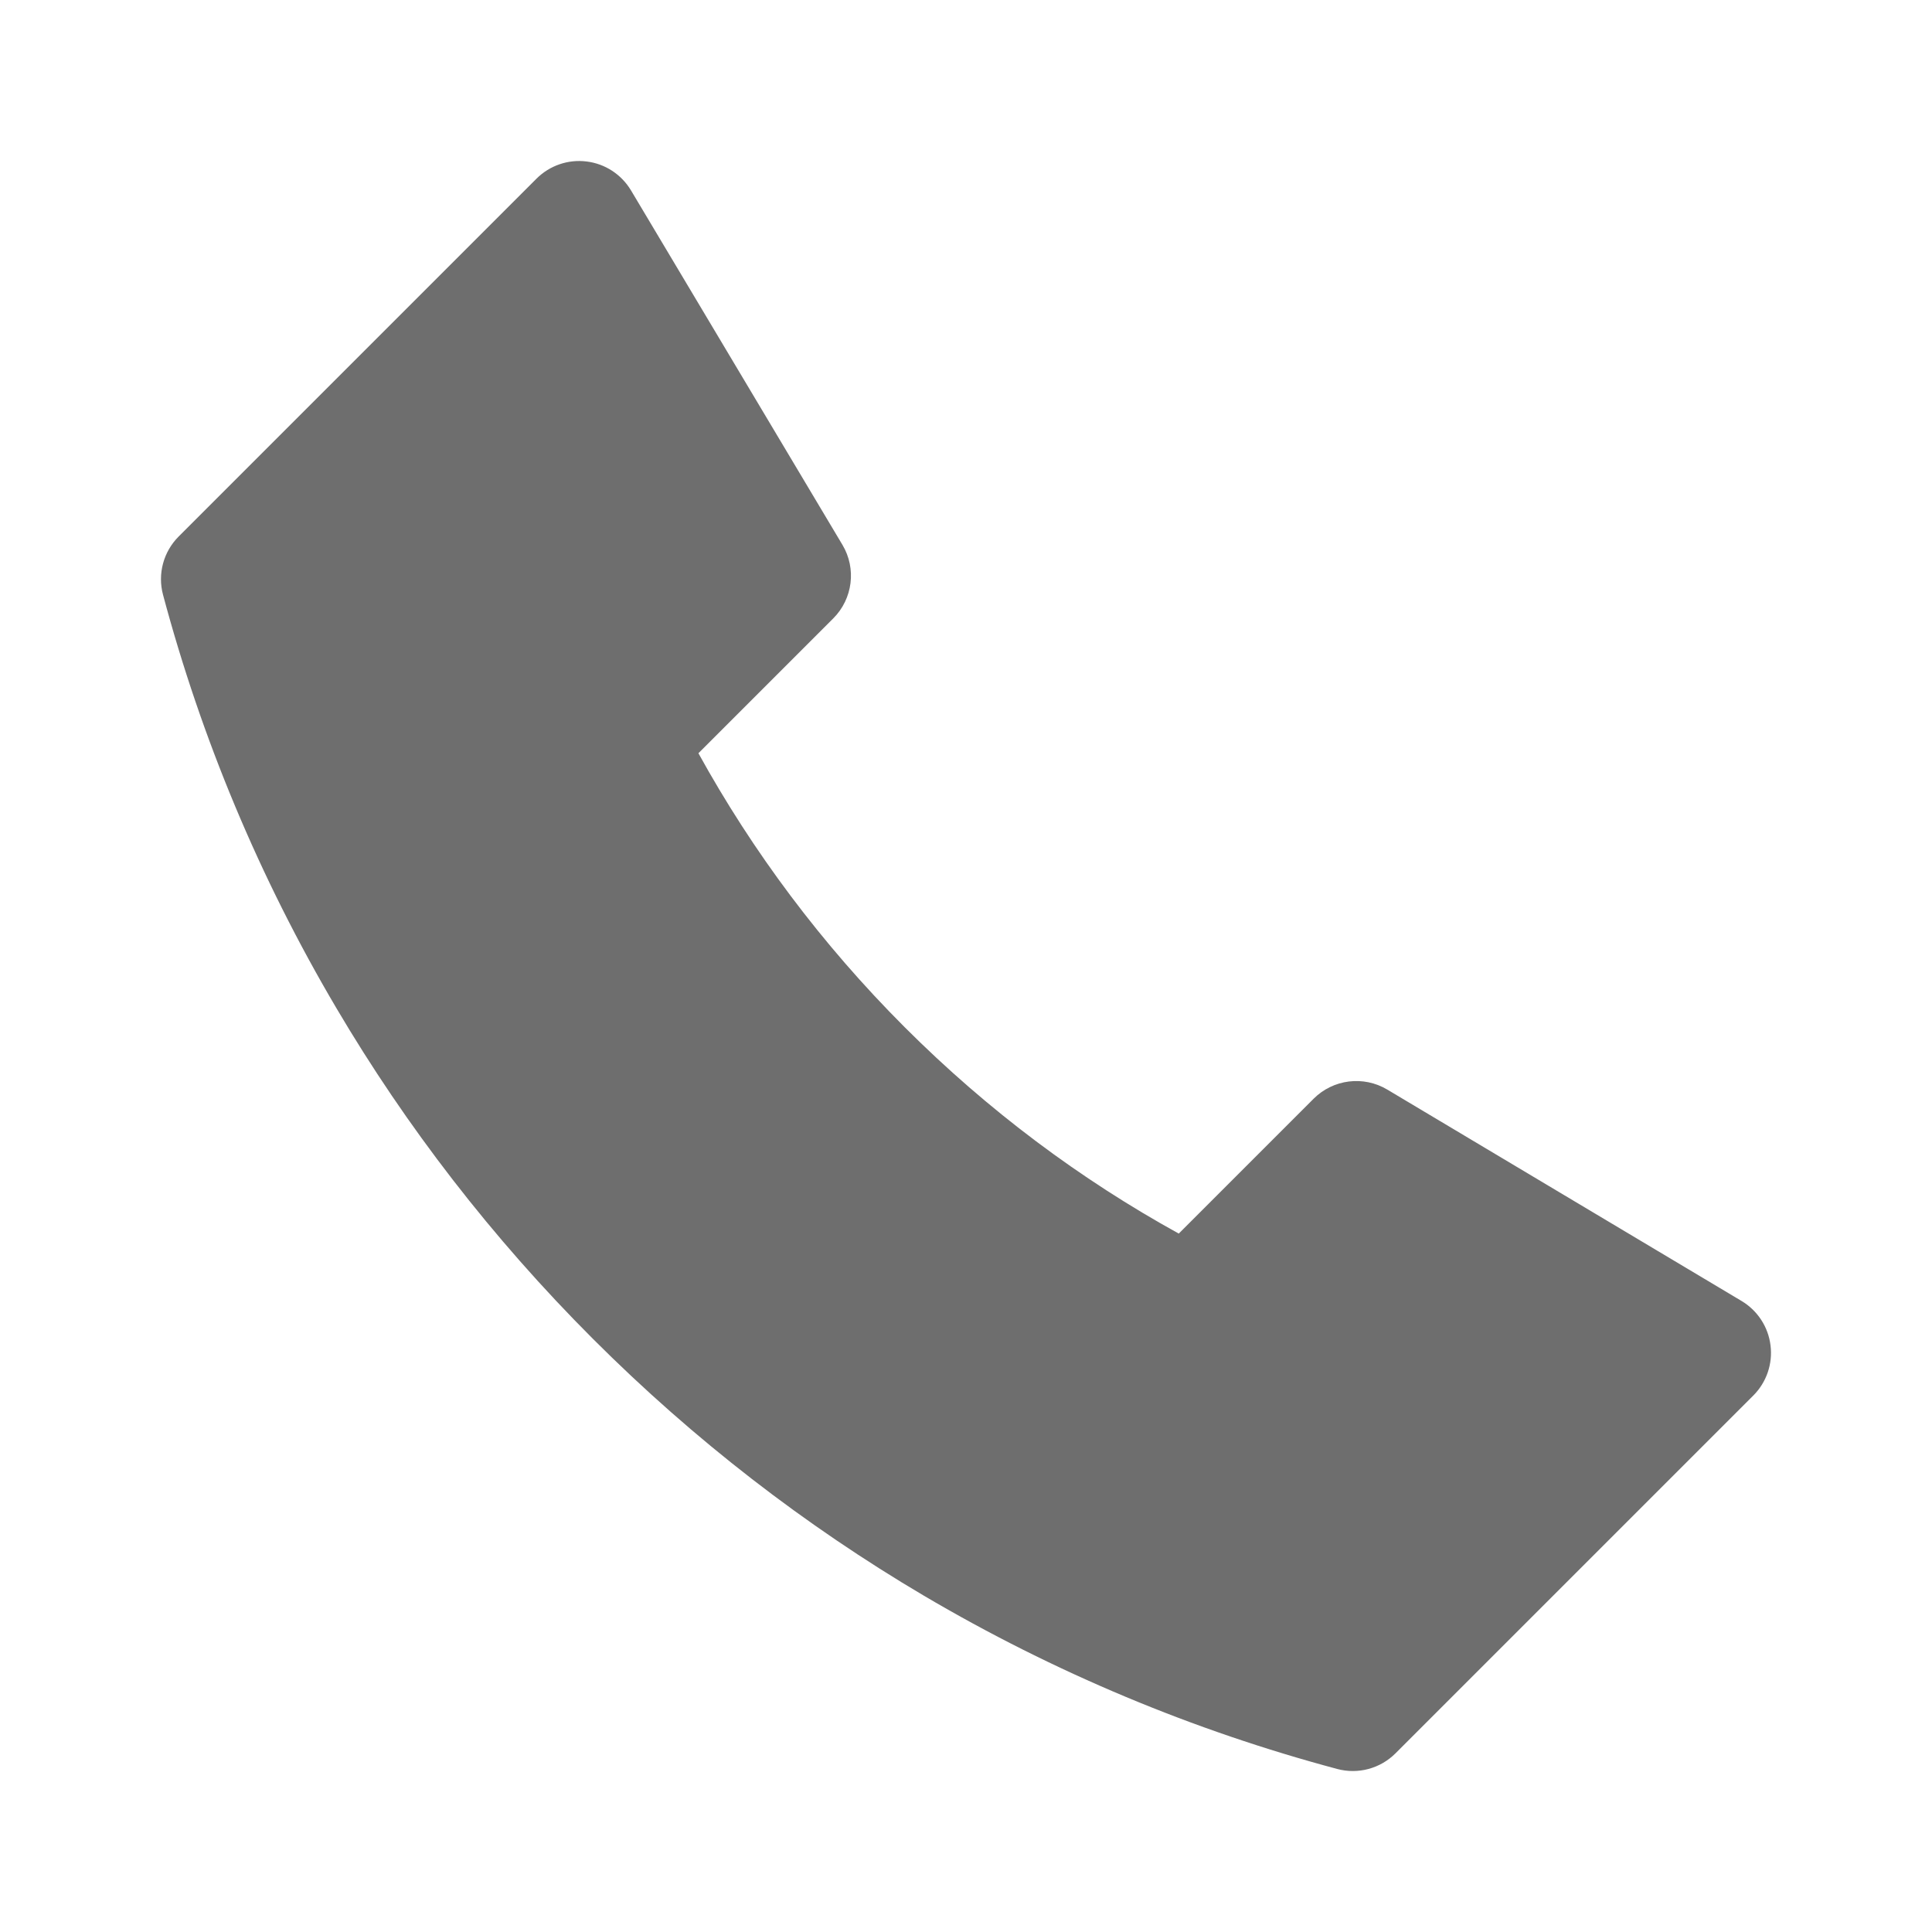 <svg width="24" height="24" viewBox="0 0 24 24" fill="none" xmlns="http://www.w3.org/2000/svg">
<path d="M7.839 2.366C7.72 2.167 7.517 2.034 7.287 2.006C7.058 1.977 6.828 2.056 6.664 2.22L2.22 6.664C2.03 6.854 1.956 7.129 2.025 7.388C2.501 9.17 3.22 10.9 4.181 12.527C5.046 13.993 6.109 15.375 7.367 16.633C8.625 17.891 10.007 18.954 11.473 19.82C13.1 20.78 14.83 21.499 16.612 21.975C16.871 22.044 17.146 21.97 17.336 21.78L21.78 17.336C21.944 17.172 22.023 16.942 21.994 16.713C21.966 16.483 21.833 16.28 21.634 16.161L17.233 13.535C16.938 13.359 16.561 13.406 16.318 13.649L14.643 15.324C13.423 14.651 12.275 13.797 11.239 12.761C10.203 11.725 9.349 10.577 8.676 9.357L10.351 7.682C10.594 7.439 10.641 7.062 10.465 6.768L7.839 2.366Z" fill="#6E6E6E"/>
</svg>
